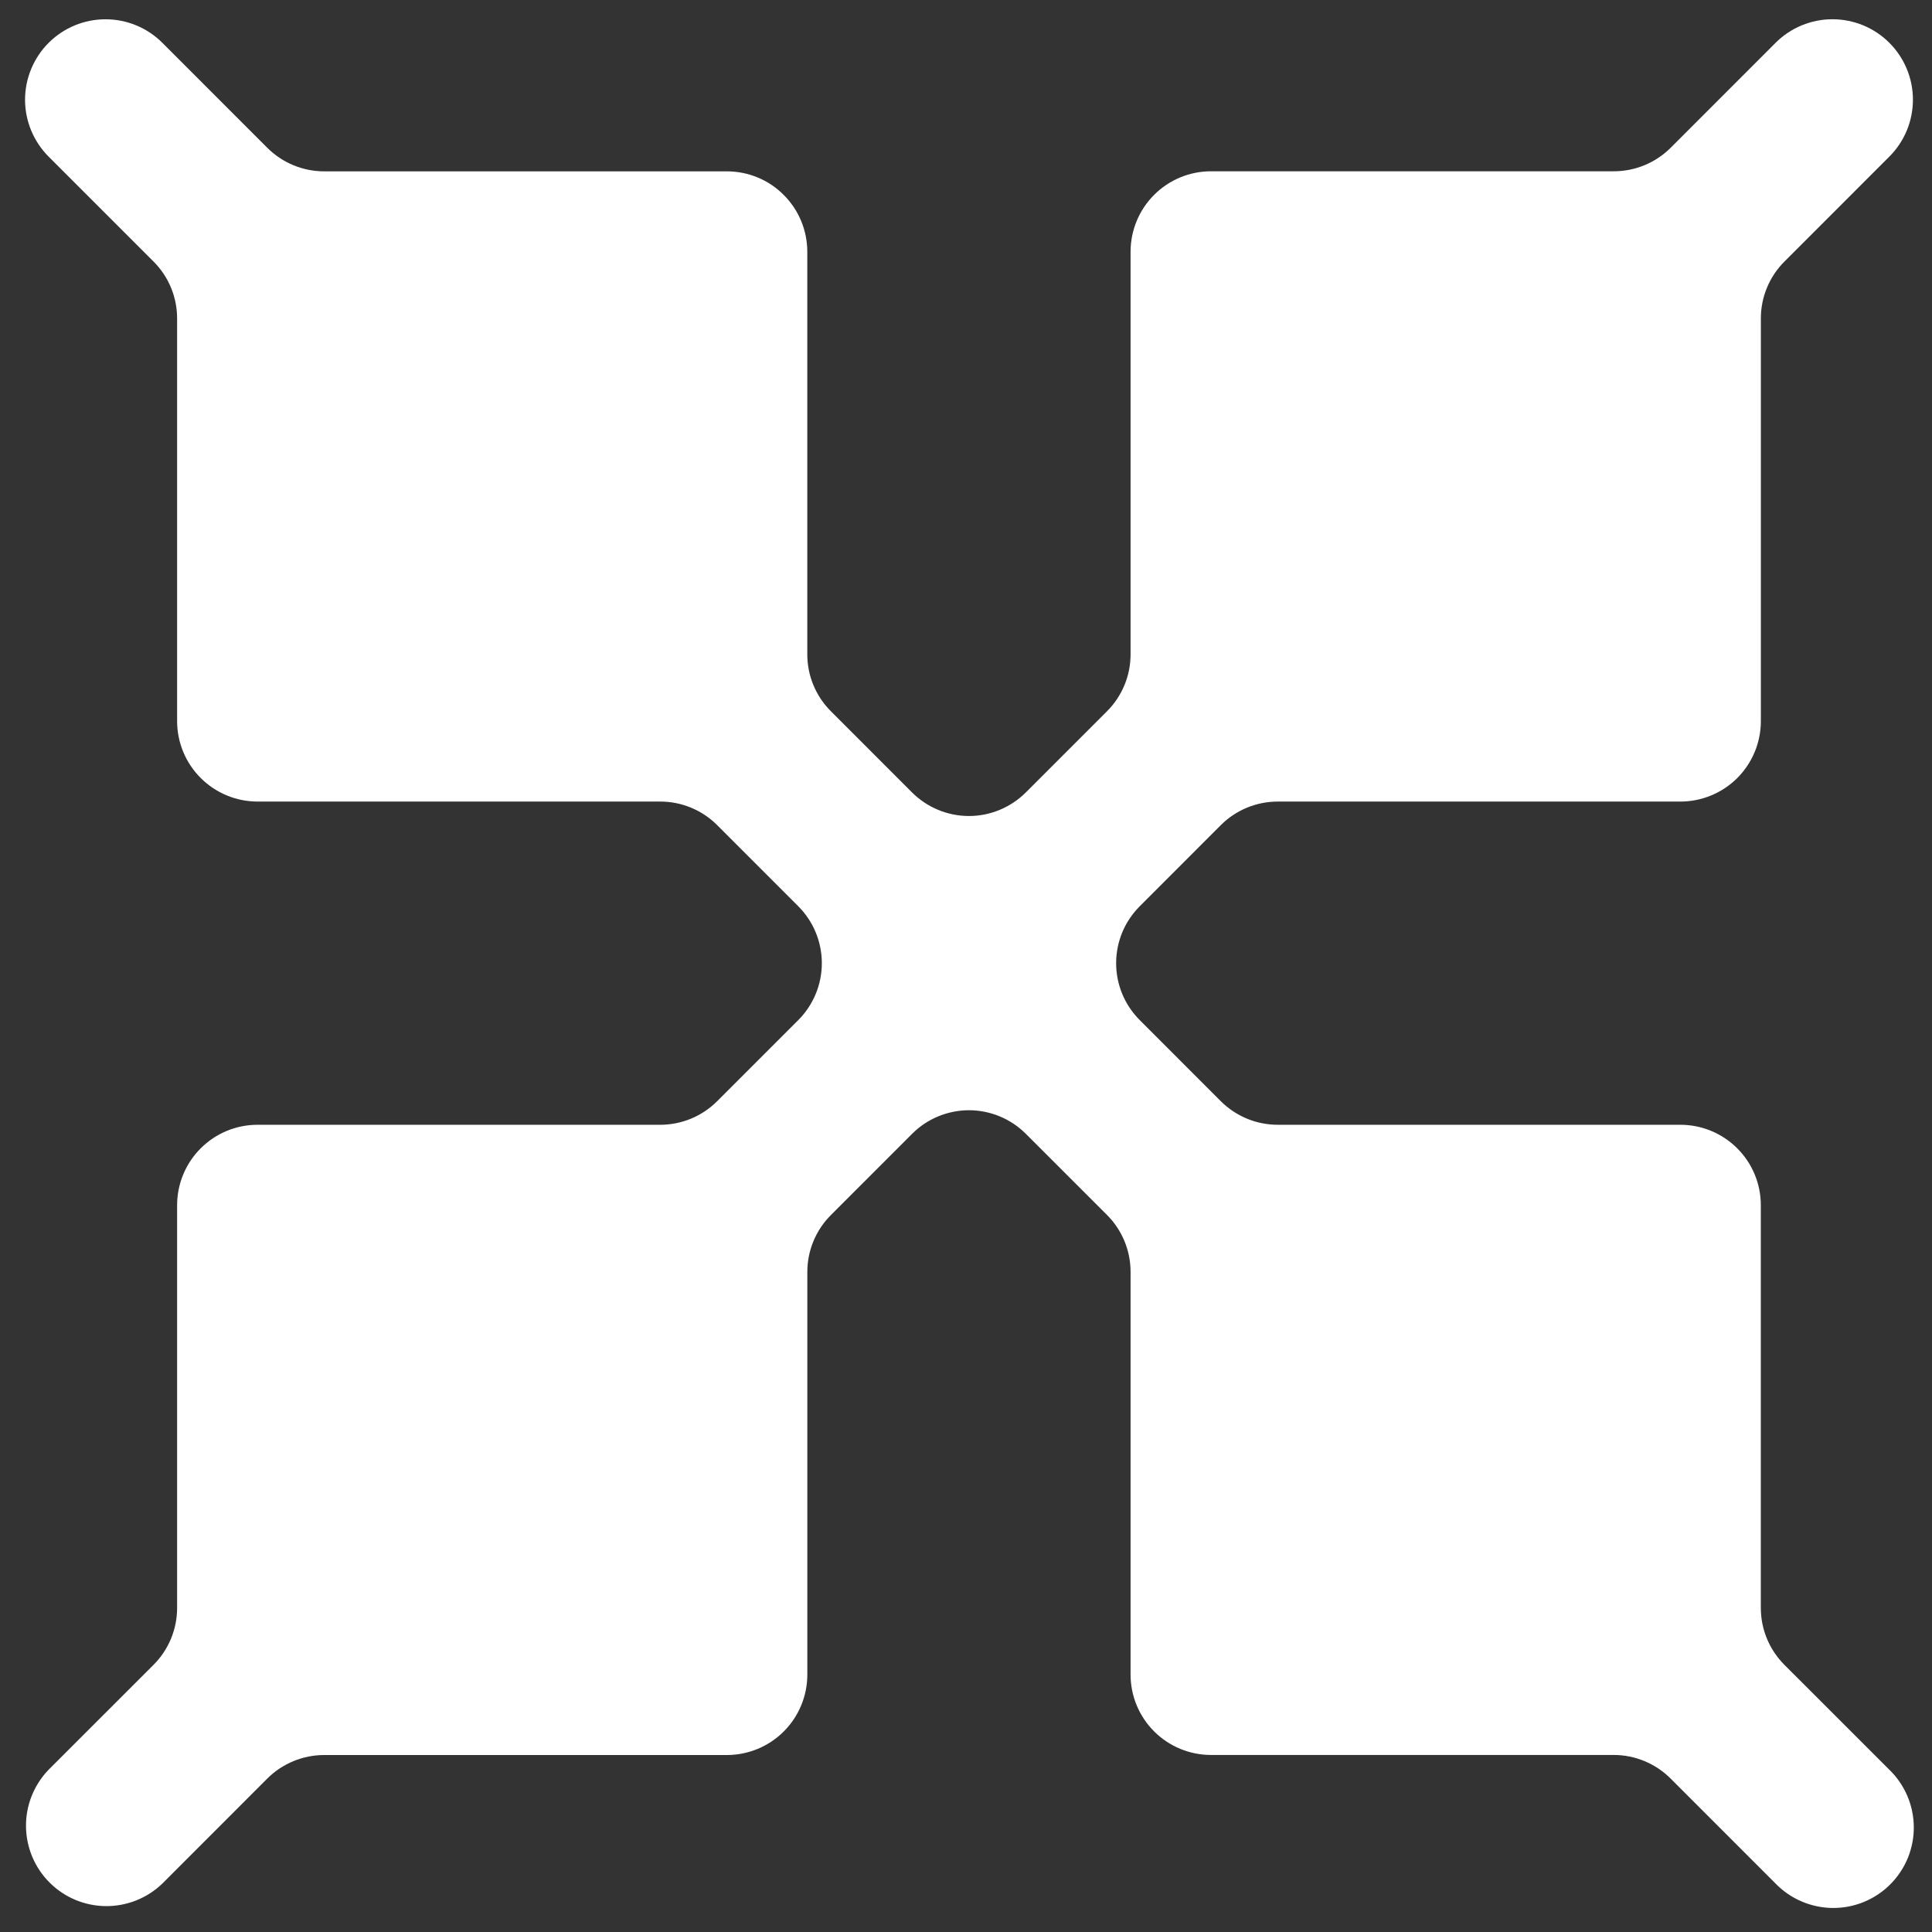 <svg width="55" height="55" viewBox="0 0 55 55" fill="none" xmlns="http://www.w3.org/2000/svg">
<rect x="0" y="0" width="55" height="55" fill="#333333" stroke="none"/>
<path d="M50.798 47.394C50.586 47.181 50.416 46.928 50.301 46.65C50.186 46.372 50.127 46.075 50.127 45.774V34.31C50.127 33.703 49.886 33.12 49.456 32.691C49.027 32.261 48.444 32.02 47.837 32.02H36.375C35.768 32.02 35.185 31.779 34.755 31.35L32.445 29.039C32.233 28.826 32.063 28.574 31.948 28.296C31.833 28.018 31.774 27.72 31.774 27.42C31.774 27.119 31.833 26.821 31.948 26.543C32.063 26.265 32.233 26.013 32.445 25.8L34.756 23.488C35.185 23.059 35.768 22.819 36.375 22.819H47.838C48.139 22.819 48.437 22.759 48.715 22.644C48.993 22.529 49.245 22.36 49.458 22.148C49.67 21.935 49.839 21.682 49.954 21.404C50.069 21.126 50.128 20.828 50.128 20.528V9.064C50.128 8.763 50.187 8.465 50.303 8.187C50.418 7.909 50.587 7.657 50.8 7.445L53.786 4.458C54.216 4.028 54.457 3.446 54.457 2.838C54.457 2.231 54.216 1.648 53.786 1.219C53.357 0.789 52.774 0.548 52.166 0.548C51.559 0.548 50.976 0.789 50.547 1.219L47.561 4.206C47.348 4.418 47.096 4.587 46.818 4.702C46.54 4.817 46.242 4.876 45.941 4.876H34.475C33.868 4.876 33.285 5.117 32.856 5.547C32.426 5.977 32.185 6.559 32.185 7.167V18.629C32.185 19.236 31.944 19.819 31.514 20.248L29.203 22.559C28.991 22.771 28.738 22.94 28.46 23.055C28.182 23.171 27.884 23.23 27.584 23.23C27.283 23.23 26.985 23.171 26.707 23.055C26.429 22.94 26.177 22.771 25.964 22.559L23.654 20.248C23.441 20.036 23.272 19.784 23.157 19.506C23.041 19.228 22.982 18.93 22.982 18.629V7.169C22.982 6.868 22.923 6.57 22.808 6.292C22.693 6.014 22.524 5.762 22.311 5.549C22.099 5.336 21.847 5.167 21.569 5.052C21.291 4.937 20.993 4.878 20.692 4.878H9.229C8.622 4.878 8.039 4.637 7.61 4.208L4.623 1.22C4.41 1.007 4.158 0.838 3.88 0.723C3.602 0.608 3.304 0.549 3.003 0.549C2.703 0.549 2.405 0.608 2.127 0.723C1.849 0.838 1.597 1.007 1.384 1.22C1.172 1.432 1.003 1.685 0.888 1.963C0.773 2.241 0.713 2.538 0.713 2.839C0.713 3.14 0.773 3.438 0.888 3.716C1.003 3.993 1.172 4.246 1.384 4.459L4.371 7.446C4.584 7.658 4.753 7.911 4.868 8.189C4.983 8.467 5.042 8.765 5.042 9.066V20.528C5.042 21.135 5.283 21.718 5.713 22.147C6.142 22.577 6.725 22.818 7.332 22.819H18.795C19.402 22.818 19.985 23.059 20.415 23.488L22.726 25.8C23.155 26.23 23.396 26.812 23.396 27.42C23.396 28.027 23.155 28.609 22.726 29.039L20.415 31.35C20.202 31.562 19.95 31.731 19.672 31.846C19.394 31.961 19.096 32.02 18.795 32.02H7.332C6.725 32.02 6.142 32.261 5.713 32.691C5.283 33.12 5.042 33.703 5.042 34.31V45.775C5.042 46.382 4.801 46.964 4.371 47.394L1.384 50.38C0.967 50.812 0.735 51.39 0.74 51.991C0.745 52.592 0.986 53.167 1.411 53.592C1.835 54.017 2.41 54.258 3.011 54.263C3.612 54.268 4.191 54.037 4.623 53.62L7.609 50.632C8.039 50.203 8.622 49.962 9.229 49.962H20.693C20.994 49.962 21.292 49.902 21.57 49.787C21.848 49.672 22.1 49.503 22.312 49.291C22.525 49.078 22.694 48.825 22.809 48.547C22.924 48.269 22.983 47.971 22.983 47.671V36.208C22.983 35.907 23.042 35.609 23.158 35.331C23.273 35.053 23.442 34.801 23.655 34.589L25.965 32.278C26.178 32.065 26.43 31.896 26.708 31.781C26.986 31.666 27.284 31.606 27.584 31.606C27.885 31.606 28.183 31.666 28.461 31.781C28.739 31.896 28.991 32.065 29.204 32.278L31.515 34.588C31.944 35.017 32.185 35.6 32.185 36.208V47.671C32.185 48.278 32.426 48.86 32.855 49.289C33.285 49.719 33.867 49.96 34.474 49.96H44.831H45.938C46.545 49.96 47.127 50.201 47.557 50.63L50.544 53.618C50.755 53.836 51.008 54.011 51.288 54.13C51.567 54.25 51.868 54.313 52.172 54.316C52.476 54.318 52.778 54.261 53.059 54.145C53.34 54.03 53.596 53.86 53.811 53.645C54.026 53.43 54.196 53.174 54.312 52.893C54.427 52.611 54.485 52.309 54.482 52.005C54.479 51.701 54.416 51.401 54.296 51.121C54.176 50.842 54.002 50.589 53.783 50.378L50.798 47.394Z" fill="white"/>
</svg>
